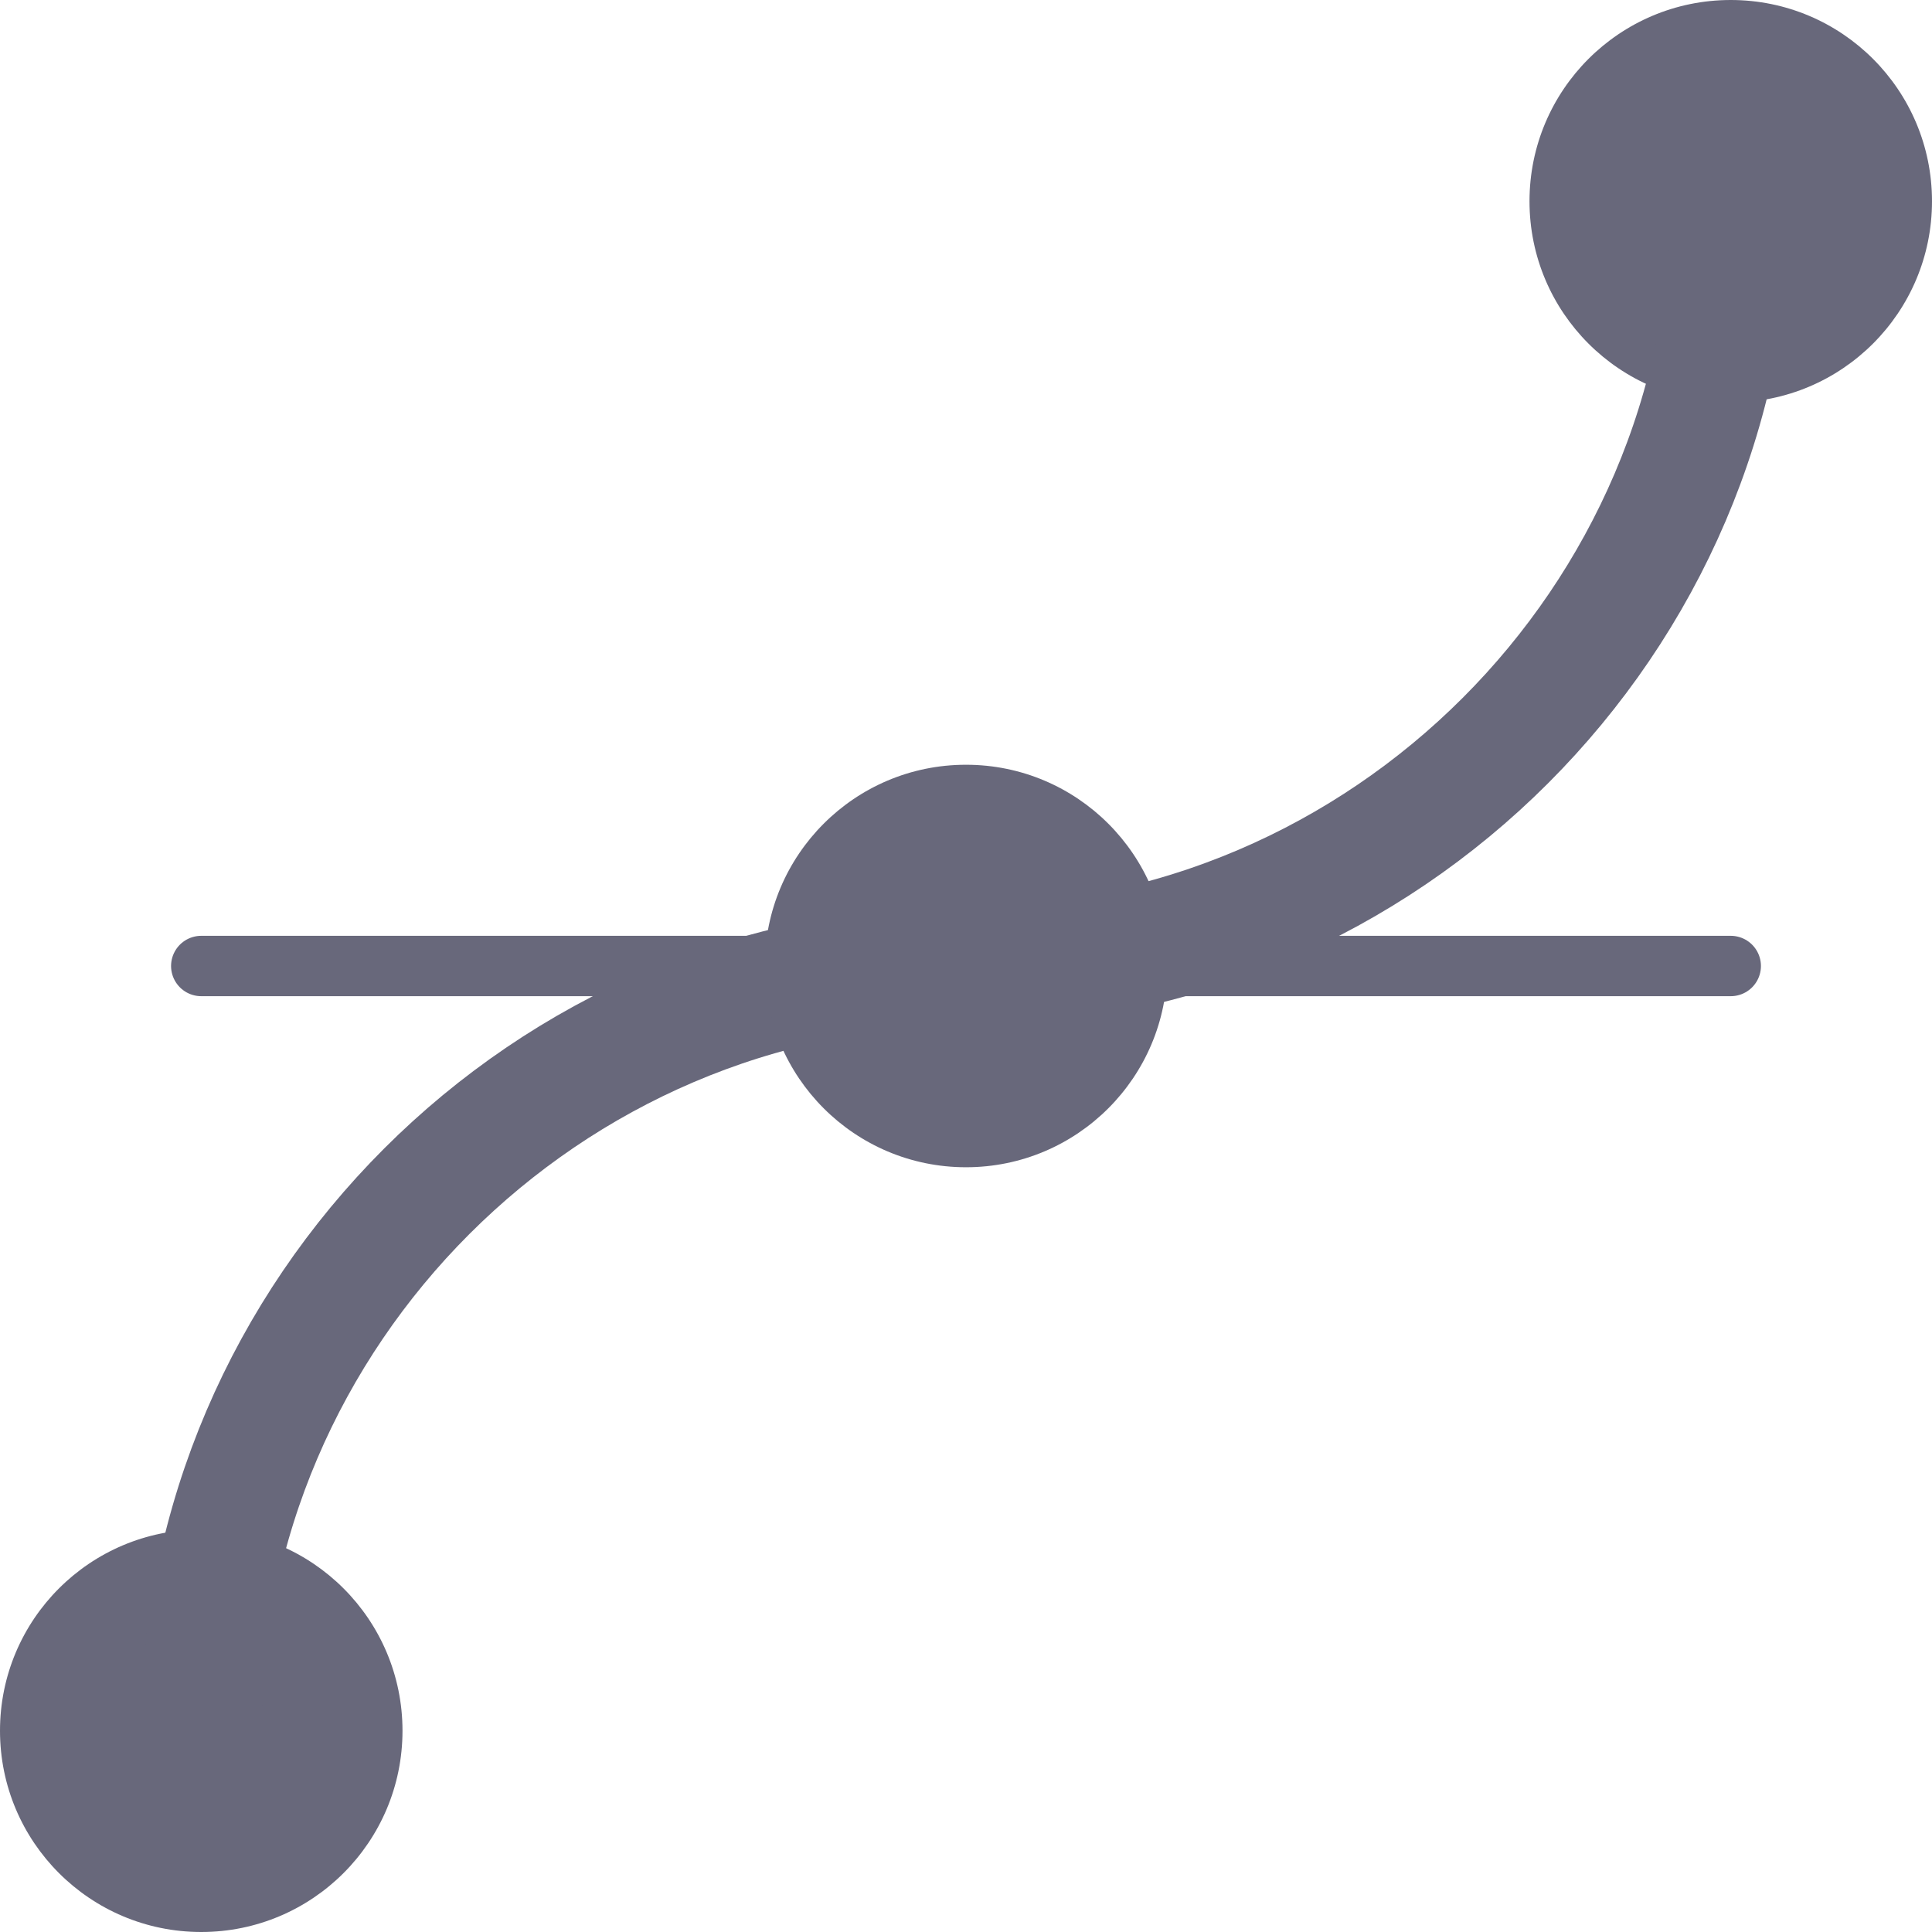 <svg width="24" height="24" viewBox="0 0 24 24" fill="none" xmlns="http://www.w3.org/2000/svg">
<g id="curve" clip-path="url(#clip0_8_297)">
<path id="Vector" d="M21.5 5C22.881 5 24 3.881 24 2.5C24 1.119 22.881 0 21.5 0C20.119 0 19 1.119 19 2.5C19 3.881 20.119 5 21.5 5Z" fill="#68687B"/>
<path id="Vector_2" d="M2.5 24C3.881 24 5 22.881 5 21.5C5 20.119 3.881 19 2.5 19C1.119 19 0 20.119 0 21.5C0 22.881 1.119 24 2.5 24Z" fill="#68687B"/>
<path id="Vector_3" d="M2.5 21.5C2.5 16.3 6.8 12 12 12C17.2 12 21.5 7.7 21.5 2.5" stroke="#68687B" stroke-width="1.5" stroke-miterlimit="10"/>
<path id="Vector_4" d="M2.5 12H21.5" stroke="#68687B" stroke-width="0.75" stroke-miterlimit="10" stroke-linecap="round"/>
<path id="Vector_5" d="M12 14.5C13.381 14.5 14.5 13.381 14.5 12C14.5 10.619 13.381 9.5 12 9.5C10.619 9.5 9.5 10.619 9.5 12C9.5 13.381 10.619 14.5 12 14.5Z" fill="#68687B"/>
</g>
<defs>
<clipPath id="clip0_8_297">
<rect width="24" height="24" fill="white"/>
</clipPath>
</defs>
</svg>
